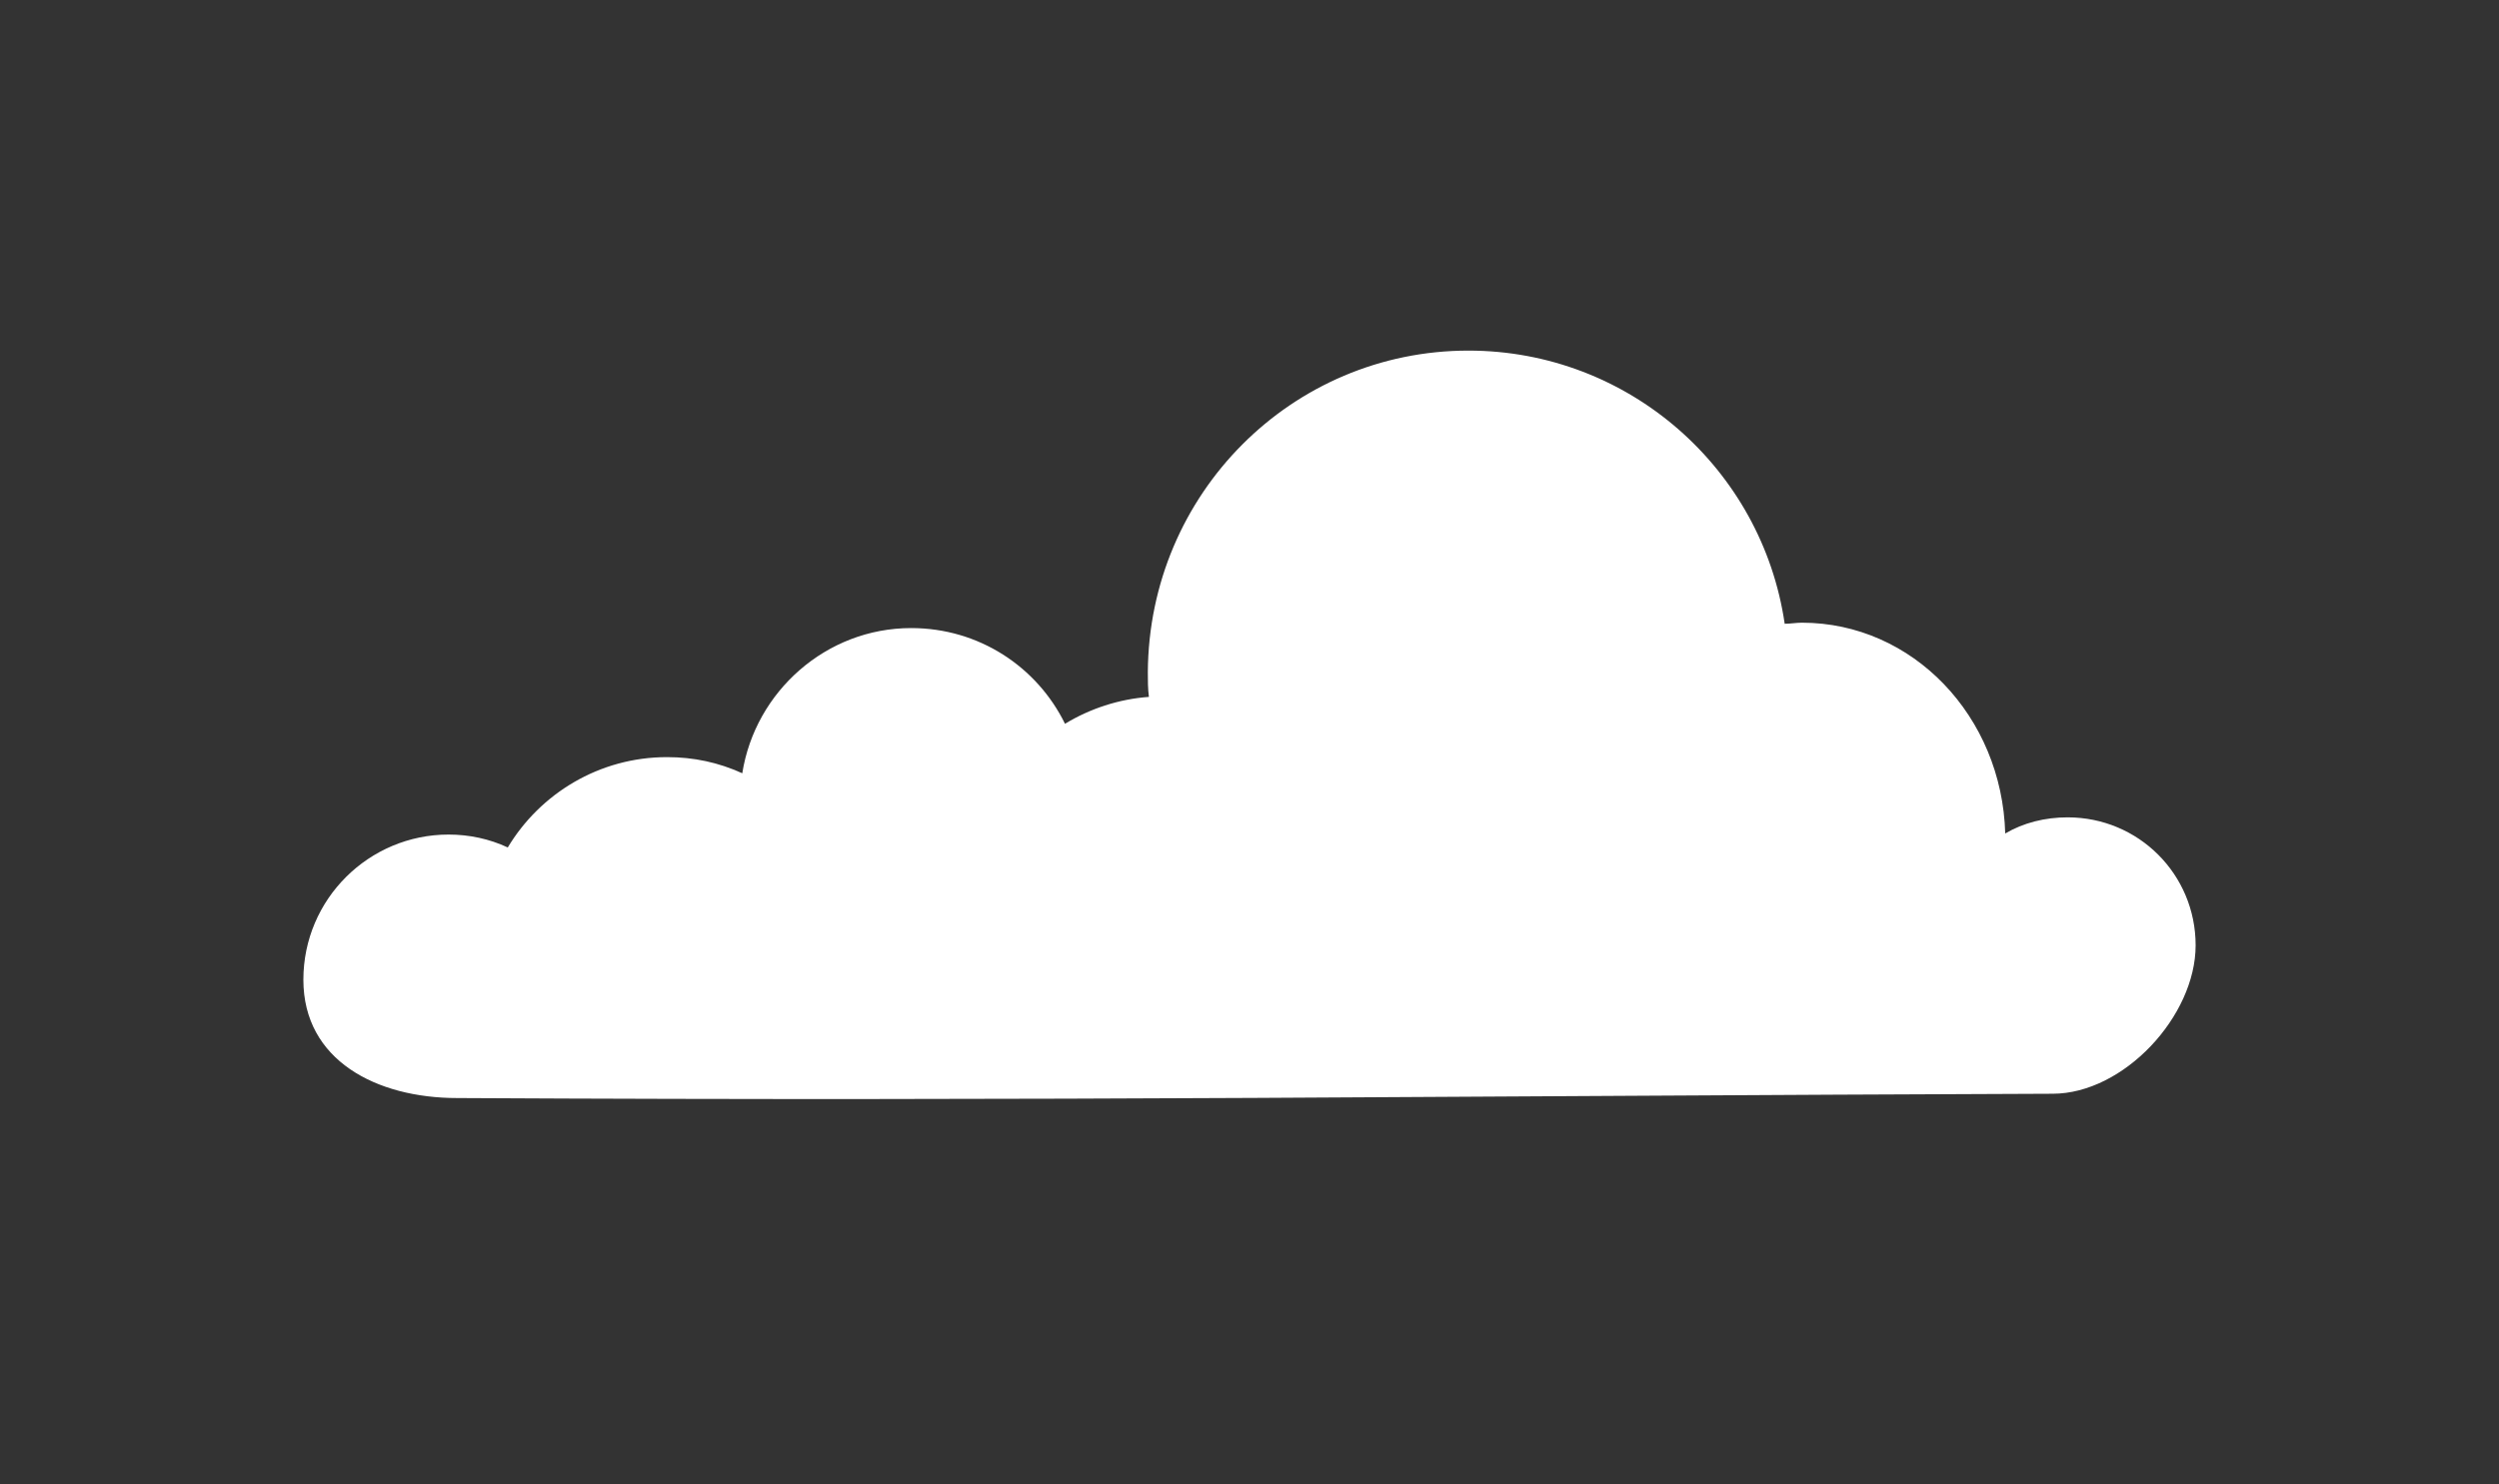 <?xml version="1.0" encoding="utf-8"?>
<!-- Generator: Adobe Illustrator 16.0.4, SVG Export Plug-In . SVG Version: 6.00 Build 0)  -->
<!DOCTYPE svg PUBLIC "-//W3C//DTD SVG 1.1//EN" "http://www.w3.org/Graphics/SVG/1.1/DTD/svg11.dtd">
<svg version="1.1" xmlns="http://www.w3.org/2000/svg" xmlns:xlink="http://www.w3.org/1999/xlink" x="0px" y="0px" width="232.3px"
	 height="138px" viewBox="0 0 232.3 138" style="enable-background:new 0 0 232.3 138;" xml:space="preserve">
<rect x="0" y="0" width="232.3" height="138" fill="#333333" stroke="none"/>
<style type="text/css">
<![CDATA[
	.st0{fill:#FFFFFF;}
]]>
</style>
<g id="sky">
	<path class="st0" d="M136.5,32.6c14.9,0,27.3,11,29.4,25.4c0.5,0,1.1-0.1,1.6-0.1c10.3,0,18.6,8.7,18.9,19.6c1.7-1,3.7-1.5,5.8-1.5
		c6.6,0,11.9,5.3,11.9,11.9c0,6.6-6.7,13.8-13.3,13.8c-55.7,0.2-92.8,0.7-148.3,0.4c-7.5,0-14.3-3.5-14.3-11
		c0-7.5,6.1-13.5,13.5-13.5c1.9,0,3.8,0.4,5.5,1.2c3-5,8.5-8.4,14.8-8.4c2.5,0,4.8,0.5,7,1.5c1.2-7.6,7.8-13.5,15.7-13.5
		c6.3,0,11.7,3.6,14.3,8.9c2.3-1.4,5-2.3,7.8-2.5c-0.1-0.8-0.1-1.5-0.1-2.3C106.8,45.9,120.1,32.6,136.5,32.6"/>
	<path class="st0" d="M187.7-184.8c9.9,0,18,7.3,19.4,16.8c0.3,0,0.7-0.1,1.1-0.1c6.8,0,12.3,5.8,12.5,12.9c1.1-0.6,2.4-1,3.8-1
		c4.3,0,7.9,3.5,7.9,7.9c0,4.3-4.4,9.1-8.8,9.1c-36.8,0.1-61.2,0.5-97.9,0.2c-4.9,0-9.4-2.3-9.4-7.3c0-4.9,4-8.9,8.9-8.9
		c1.3,0,2.5,0.3,3.6,0.8c2-3.3,5.6-5.5,9.8-5.5c1.6,0,3.2,0.3,4.6,1c0.8-5,5.1-8.9,10.4-8.9c4.1,0,7.7,2.4,9.4,5.9
		c1.5-0.9,3.3-1.5,5.2-1.6c0-0.5-0.1-1-0.1-1.5C168-176,176.8-184.8,187.7-184.8"/>
	<path class="st0" d="M488.4,107.1c15.3,0,27.9,11.3,30.1,26c0.5,0,1.1-0.1,1.6-0.1c10.5,0,19.1,8.9,19.3,20c1.8-1,3.8-1.5,5.9-1.5
		c6.7,0,12.2,5.5,12.2,12.2c0,6.7-6.9,14.1-13.6,14.1c-57,0.2-94.9,0.8-151.7,0.4c-7.6,0-14.6-3.6-14.6-11.3
		c0-7.6,6.2-13.9,13.9-13.9c2,0,3.9,0.4,5.6,1.2c3.1-5.1,8.7-8.6,15.2-8.6c2.5,0,4.9,0.5,7.1,1.5c1.2-7.8,8-13.8,16.1-13.8
		c6.4,0,12,3.7,14.6,9.1c2.4-1.4,5.1-2.3,8-2.5c-0.1-0.8-0.1-1.6-0.1-2.4C458,120.7,471.6,107.1,488.4,107.1"/>
	<path class="st0" d="M526.5,44.5c9.8,0,17.9,7.2,19.3,16.6c0.3,0,0.7-0.1,1-0.1c6.7,0,12.2,5.7,12.4,12.8c1.1-0.6,2.4-1,3.8-1
		c4.3,0,7.8,3.5,7.8,7.8c0,4.3-4.4,9-8.7,9c-36.5,0.1-60.8,0.5-97.2,0.2c-4.9,0-9.4-2.3-9.4-7.2c0-4.9,4-8.9,8.9-8.9
		c1.3,0,2.5,0.3,3.6,0.8c2-3.3,5.6-5.5,9.7-5.5c1.6,0,3.2,0.3,4.6,1c0.8-5,5.1-8.8,10.3-8.8c4.1,0,7.7,2.4,9.4,5.9
		c1.5-0.9,3.3-1.5,5.1-1.6c0-0.5-0.1-1-0.1-1.5C507.1,53.3,515.8,44.5,526.5,44.5"/>
	<path class="st0" d="M423.4,6.2c0,0.7,0,1.3-0.1,2c2.4,0.2,4.7,1,6.7,2.1c2.2-4.5,6.9-7.6,12.2-7.6c6.8,0,12.5,5,13.5,11.5
		c1.8-0.8,3.8-1.3,6-1.3c5.4,0,10.1,2.9,12.7,7.2c1.4-0.6,3-1,4.7-1c6.4,0,11.6,5.2,11.6,11.6s-5.8,9.4-12.2,9.4
		c-47.5,0.3-79.2-0.2-126.9-0.3c-5.6,0-11.4-6.2-11.4-11.8c0-5.6,4.6-10.2,10.2-10.2c1.8,0,3.5,0.5,5,1.3
		c0.2-9.3,7.4-16.7,16.1-16.7c0.5,0,0.9,0,1.4,0.1c1.8-12.3,12.4-21.7,25.2-21.7C412-19.2,423.4-7.8,423.4,6.2"/>
	<path class="st0" d="M301.4-216.2c-9,0-16.5,6.7-17.7,15.3c-0.3,0-0.6,0-1,0c-6.2,0-11.2,5.3-11.4,11.8c-1-0.6-2.2-0.9-3.5-0.9
		c-4,0-7.2,3.2-7.2,7.2c0,4,4.1,8.3,8,8.3c33.6,0.1,56,0.4,89.5,0.2c4.5,0,8.6-2.1,8.6-6.7c0-4.5-3.7-8.2-8.2-8.2
		c-1.2,0-2.3,0.2-3.3,0.7c-1.8-3-5.2-5.1-9-5.1c-1.5,0-2.9,0.3-4.2,0.9c-0.7-4.6-4.7-8.1-9.5-8.1c-3.8,0-7.1,2.2-8.6,5.4
		c-1.4-0.8-3-1.4-4.7-1.5c0-0.5,0.1-0.9,0.1-1.4C319.3-208.1,311.2-216.2,301.4-216.2"/>
</g>
<g id="clouds">
</g>
</svg>
